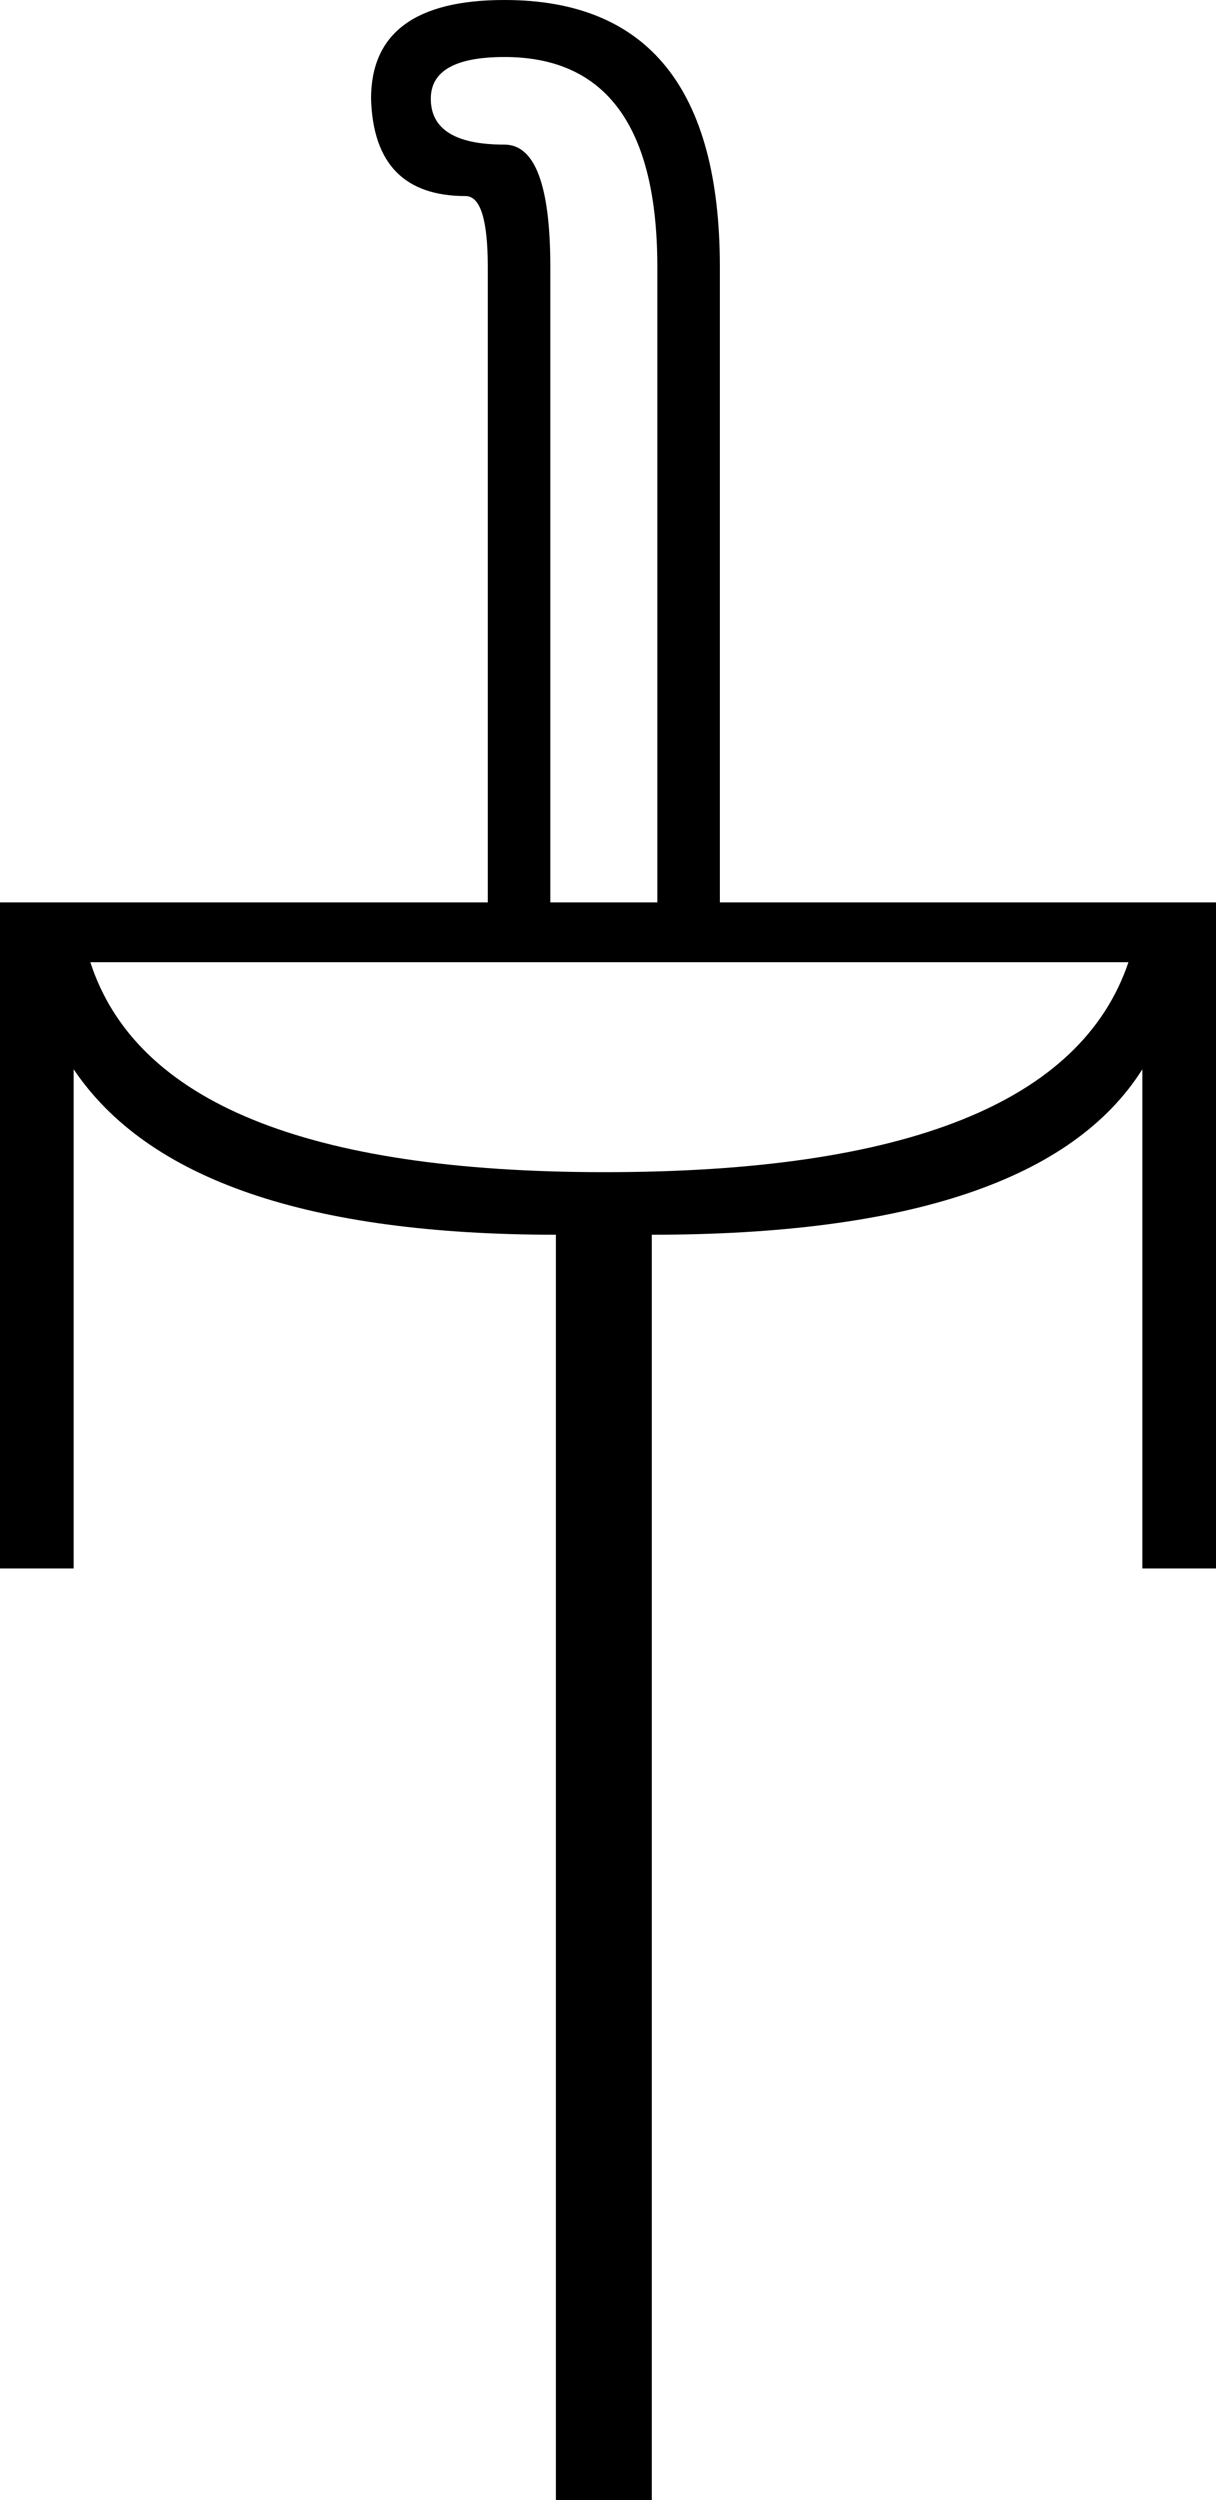 <?xml version='1.0' encoding ='UTF-8' standalone='yes'?>
<svg width='8.75' height='17.98' xmlns='http://www.w3.org/2000/svg' xmlns:xlink='http://www.w3.org/1999/xlink' >
<path style='fill:black; stroke:none' d=' M 3.63 0.41  Q 4.73 0.41 4.73 1.92  L 4.73 6.49  L 3.96 6.49  L 3.96 1.92  Q 3.96 1.04 3.63 1.04  Q 3.1 1.04 3.1 0.71  Q 3.1 0.41 3.63 0.41  Z  M 8.12 6.92  Q 7.61 8.43 4.35 8.43  Q 1.14 8.43 0.65 6.92  Z  M 3.63 0  Q 2.67 0 2.67 0.71  Q 2.69 1.41 3.35 1.41  Q 3.51 1.41 3.51 1.92  L 3.51 6.49  L 0 6.49  L 0 11.28  L 0.53 11.28  L 0.53 7.69  Q 1.33 8.88 4 8.88  L 4 17.98  L 4.69 17.98  L 4.69 8.88  Q 7.47 8.88 8.22 7.69  L 8.22 11.28  L 8.75 11.28  L 8.75 6.49  L 5.18 6.49  L 5.18 1.92  Q 5.18 0 3.63 0  Z '/></svg>
